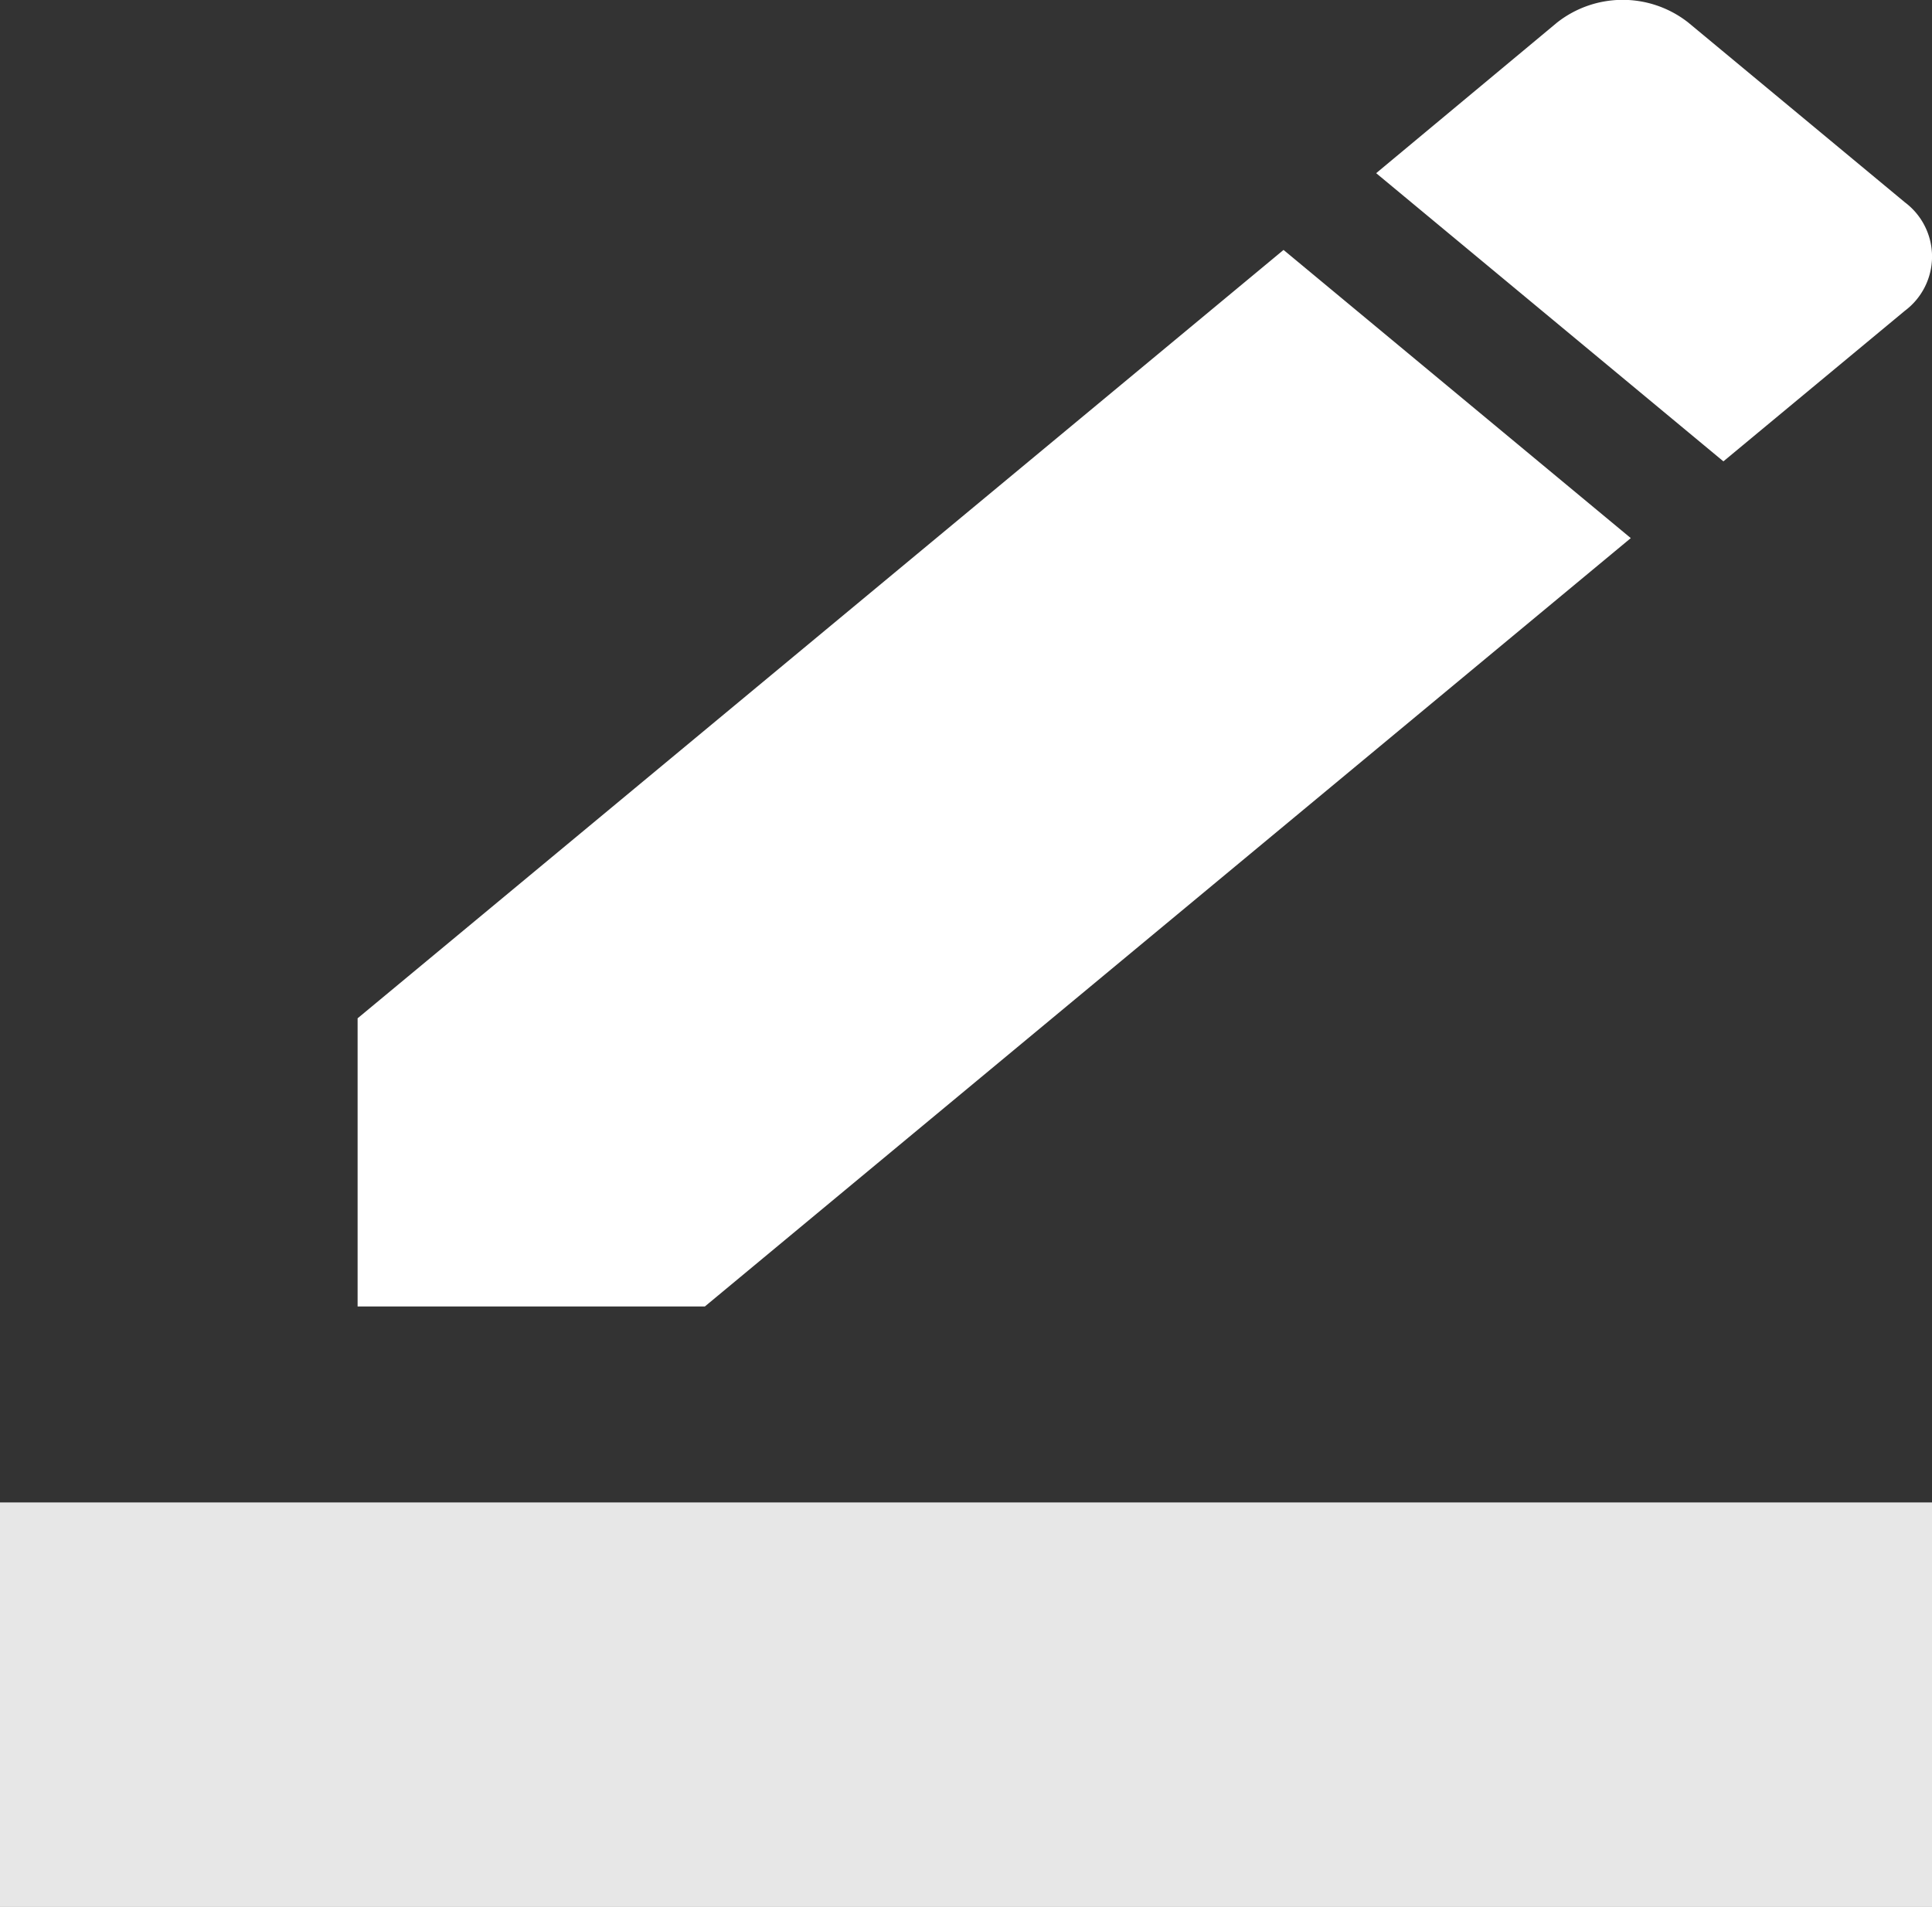 <svg xmlns="http://www.w3.org/2000/svg" width="16.208" height="16" viewBox="0 0 16.208 16">
  <rect x="0" y="0" width="16.208" height="16" fill="#333333" stroke="none"/>
  <g id="ic_border_color_24px" transform="translate(0 0.003)">
    <path id="Path_81" data-name="Path 81" d="M14.681,4.512,11.768,2.094,4,8.541v2.418H6.913Zm2.3-1.908a.568.568,0,0,0,0-.909L15.163.186a.89.89,0,0,0-1.1,0L12.545,1.45l2.913,2.418Z" transform="translate(-1)" fill="#fff"/>
    <path id="Path_82" data-name="Path 82" d="M0,20H16.208v3.395H0Z" transform="translate(0 -7.397)" fill="rgba(255,255,255,0.88)"/>
  </g>
</svg>
